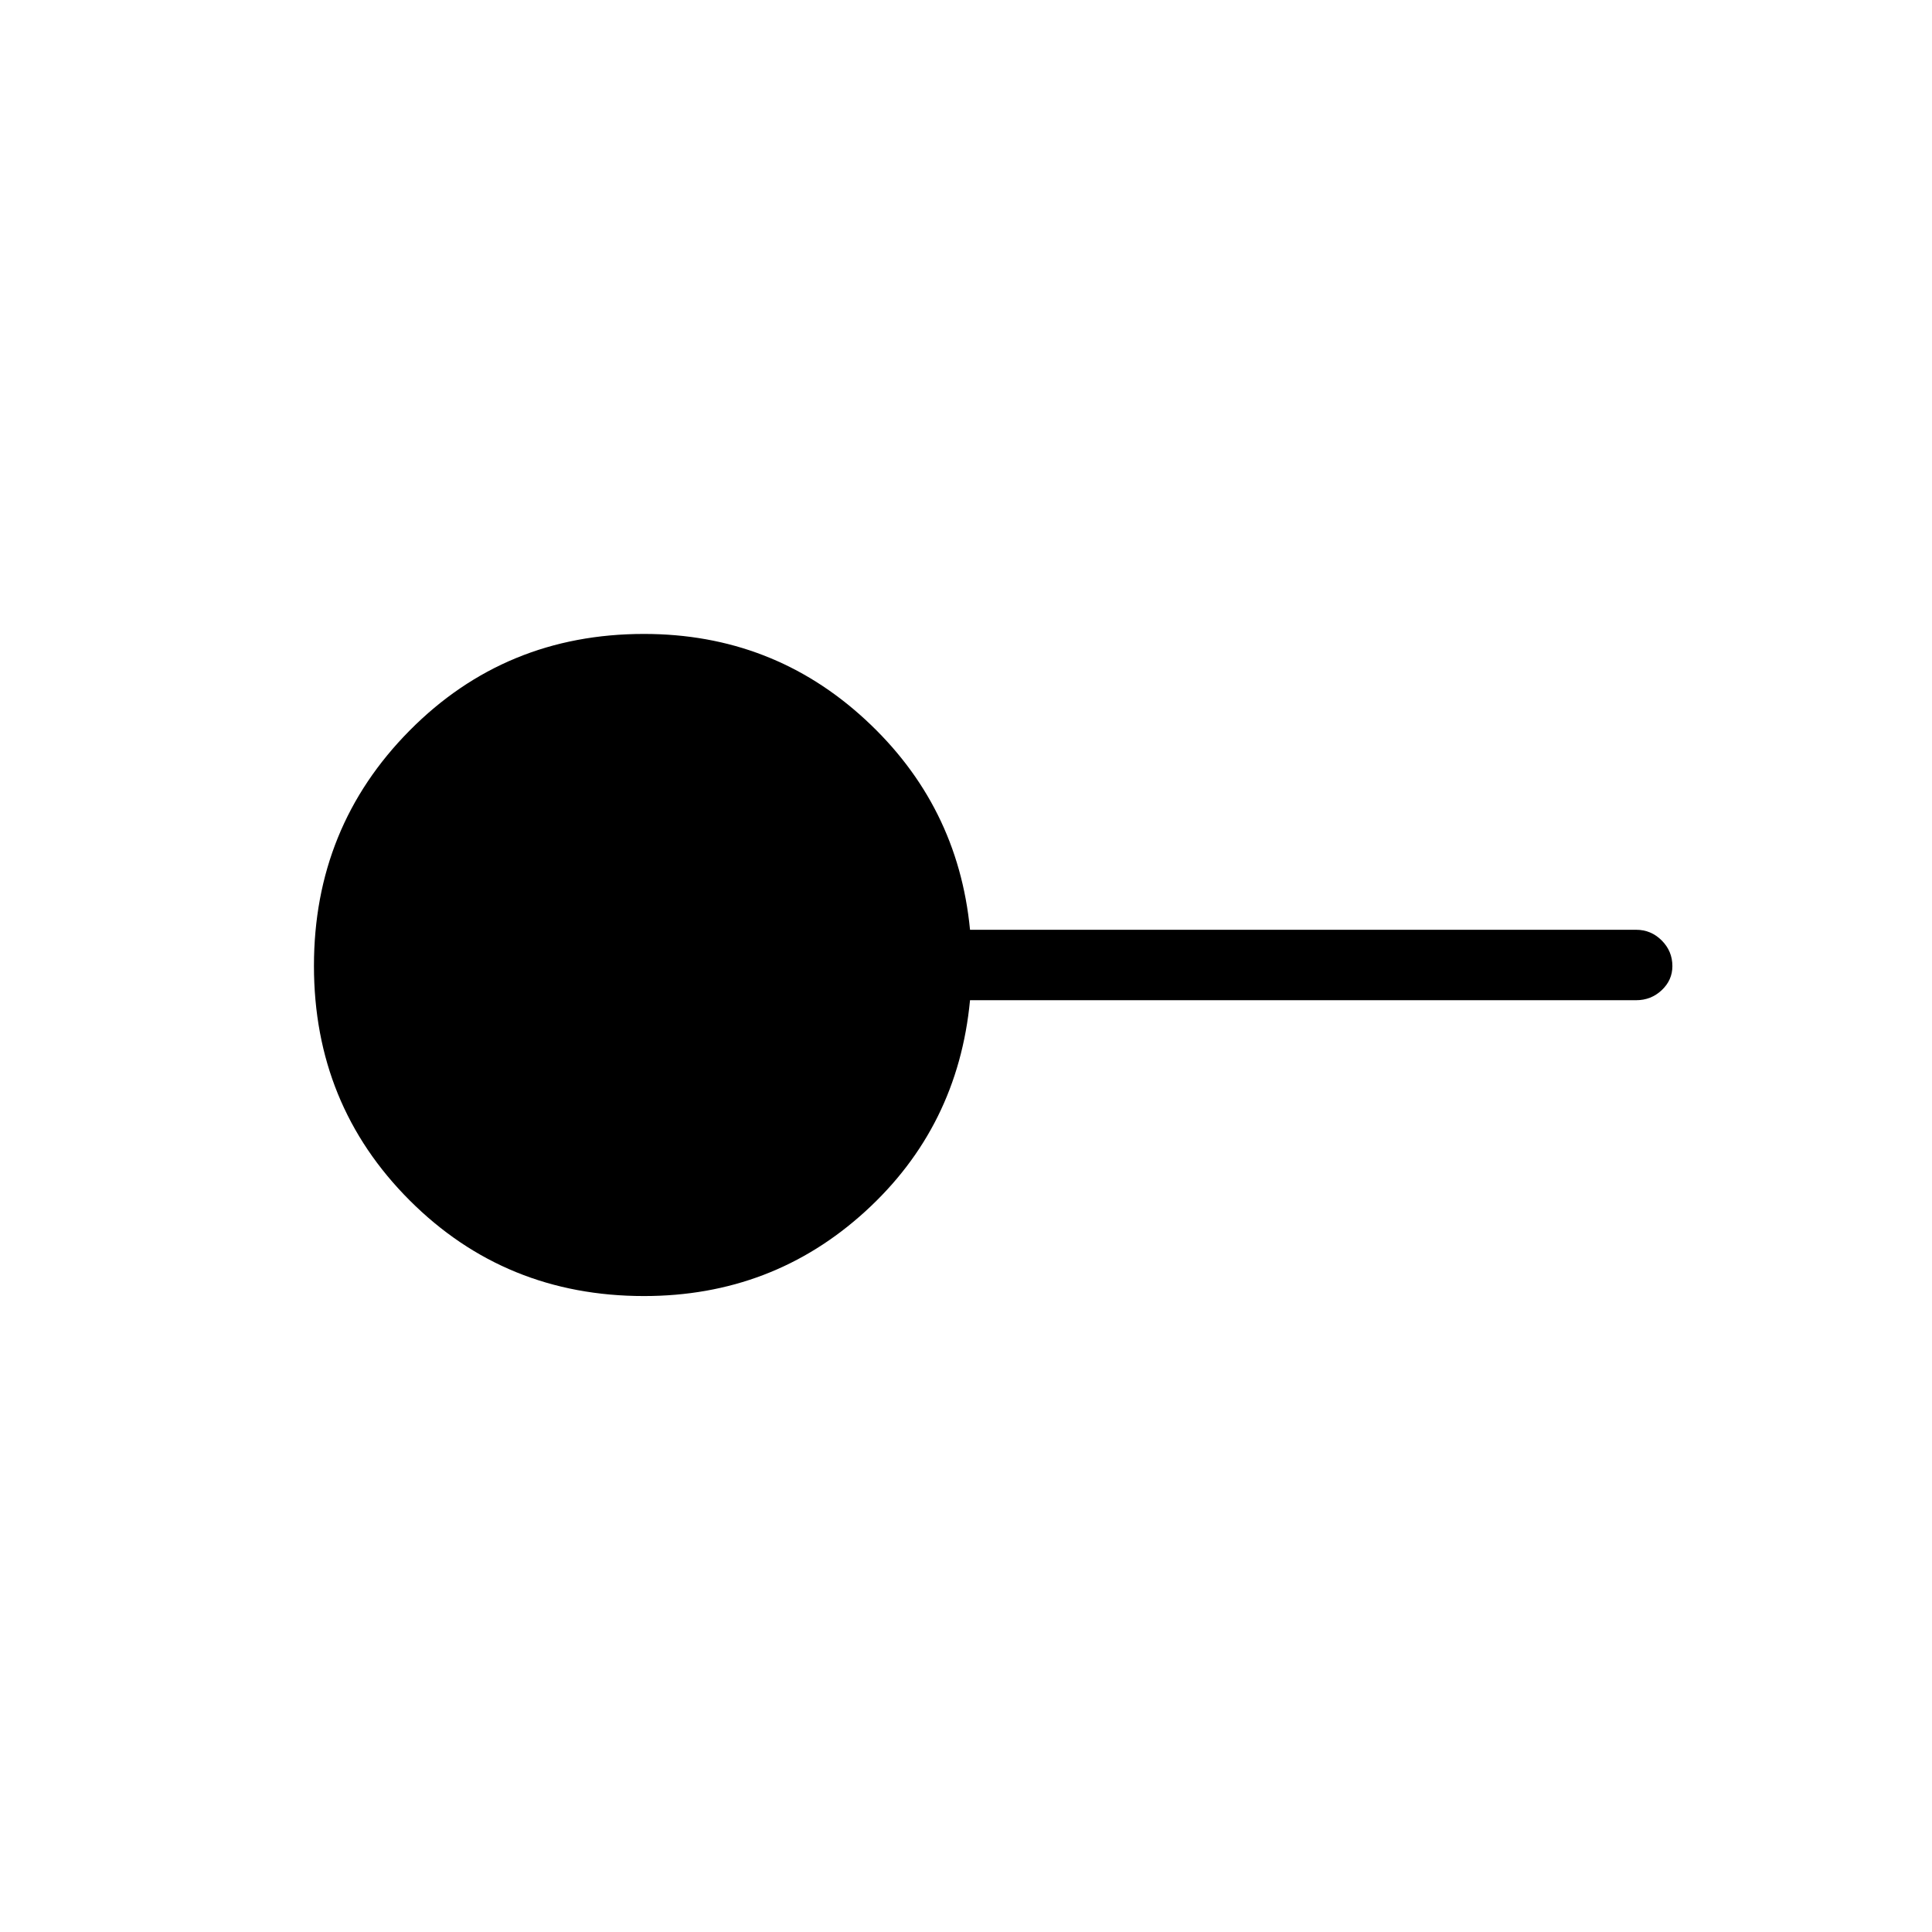 <svg xmlns="http://www.w3.org/2000/svg" height="48" viewBox="0 -960 960 960" width="48"><path d="M320-316q-68.92 0-116.46-47.56Q156-411.12 156-480.06T203.54-597q47.54-48 116.46-48 63.79 0 109.89 42.5Q476-560 482-498h331q7.4 0 12.7 5.31 5.3 5.31 5.3 12.73 0 6.98-5.3 11.97T813-463H482q-6 63-52.11 105-46.1 42-109.89 42Z"/></svg>